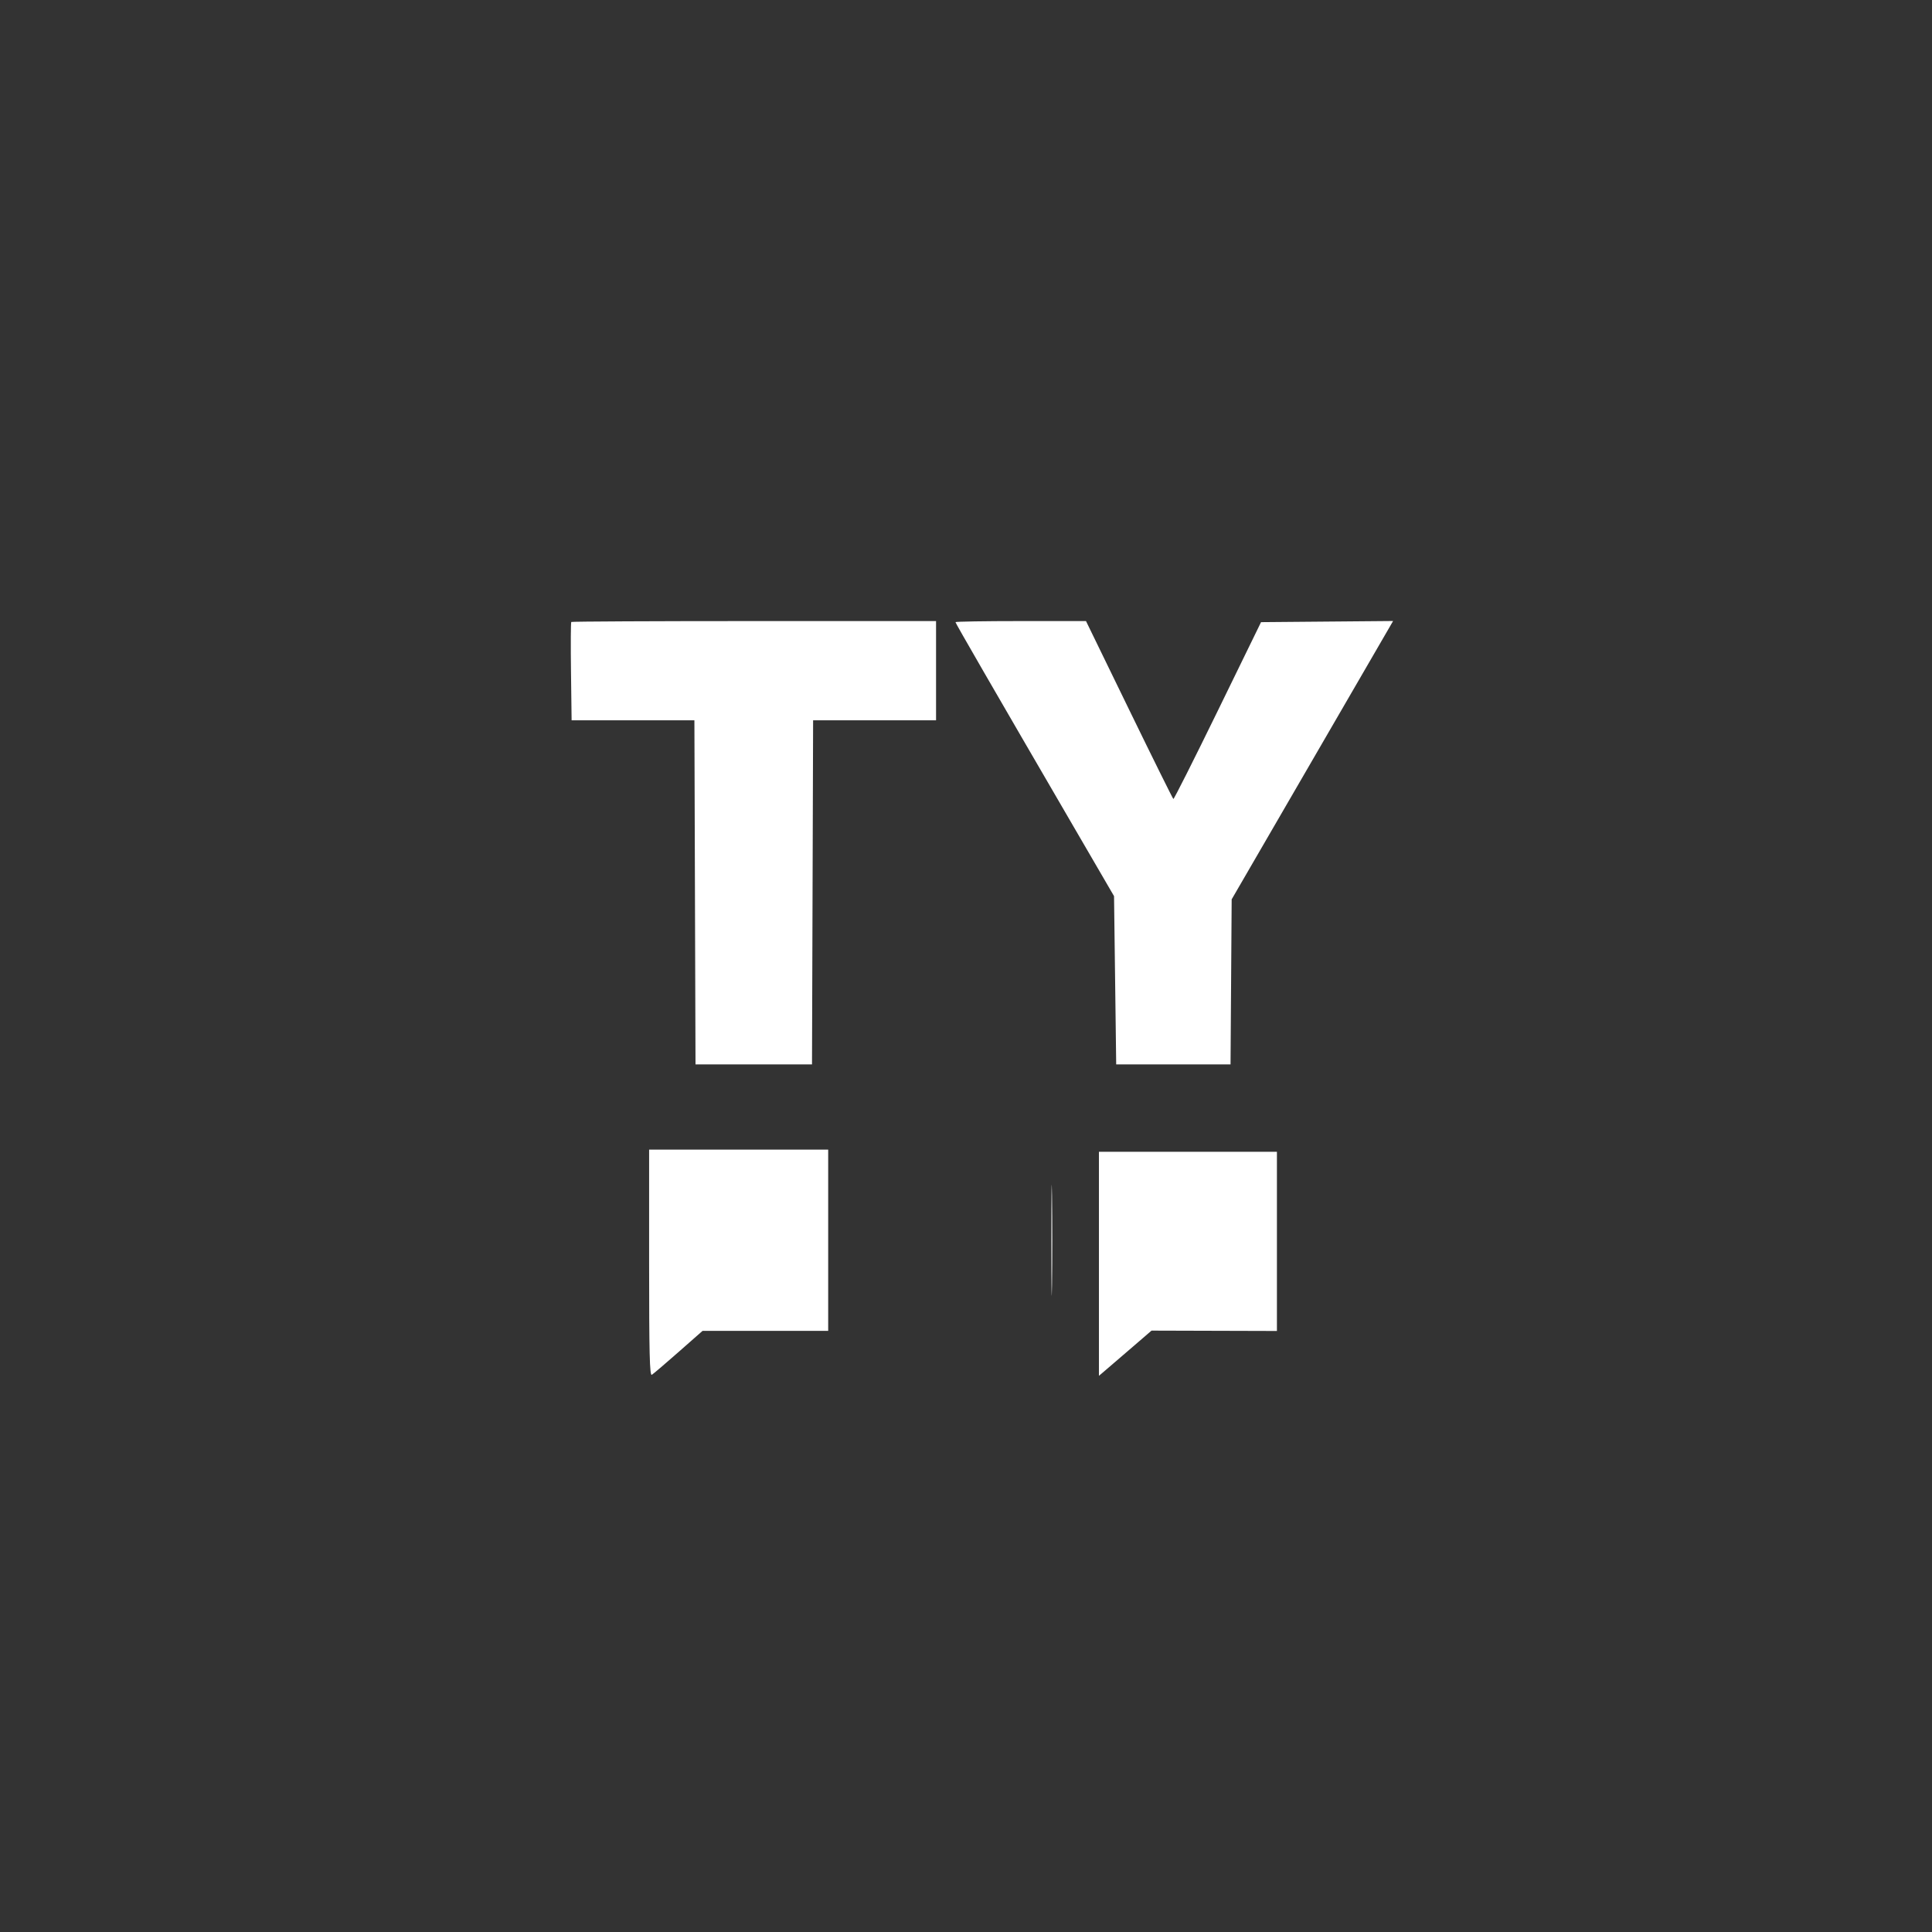 <svg xmlns="http://www.w3.org/2000/svg" width="60" height="60" viewBox="0 0 60 60"><rect x="0" y="0" width="60" height="60" fill="#333333" stroke="none"/><rect width="60" height="60" x="0" y="0" fill="transparent" rx="4.8"/><g width="30" height="30" fill="#FFF" viewBox="0 0 30 30"><path fill="#fff" fill-rule="evenodd" stroke="none" d="M 40.917 64.415 C 40.688 64.643, 40.629 74.993, 40.787 87.415 L 41.073 110 69.531 110 L 97.988 110 98.244 189.750 L 98.500 269.500 125.500 269.500 L 152.500 269.500 152.756 189.750 L 153.012 110 181.506 110 L 210 110 210 87 L 210 64 125.667 64 C 79.283 64, 41.146 64.187, 40.917 64.415 M 219 64.494 C 219 64.975, 235.851 94.148, 273.879 159.500 L 292.500 191.500 293 230.500 L 293.500 269.500 320 269.500 L 346.500 269.500 346.762 231.244 L 347.024 192.989 372.687 148.744 C 386.802 124.410, 403.638 95.381, 410.100 84.236 L 421.849 63.971 391.244 64.236 L 360.638 64.500 340.569 105.621 C 329.531 128.237, 320.275 146.616, 320 146.463 C 319.725 146.309, 310.501 127.692, 299.502 105.092 L 279.503 64 249.252 64 C 232.613 64, 219 64.222, 219 64.494 M 77 361.559 C 77 403.340, 77.256 413.964, 78.250 413.368 C 78.938 412.955, 84.511 408.204, 90.635 402.809 L 101.770 393 130.885 393 L 160 393 160 351 L 160 309 118.500 309 L 77 309 77 361.559 M 263.457 351 C 263.457 373.825, 263.588 383.163, 263.749 371.750 C 263.909 360.338, 263.909 341.663, 263.749 330.250 C 263.588 318.838, 263.457 328.175, 263.457 351 M 285.500 361.923 L 285.500 413.846 289.211 410.673 C 291.252 408.928, 296.737 404.212, 301.400 400.193 L 309.879 392.886 338.939 392.970 L 368 393.053 368 351.526 L 368 310 326.750 310 L 285.500 310 285.500 361.923" transform="translate(15, 15) scale(0.067) translate(0 0)"/></g></svg>